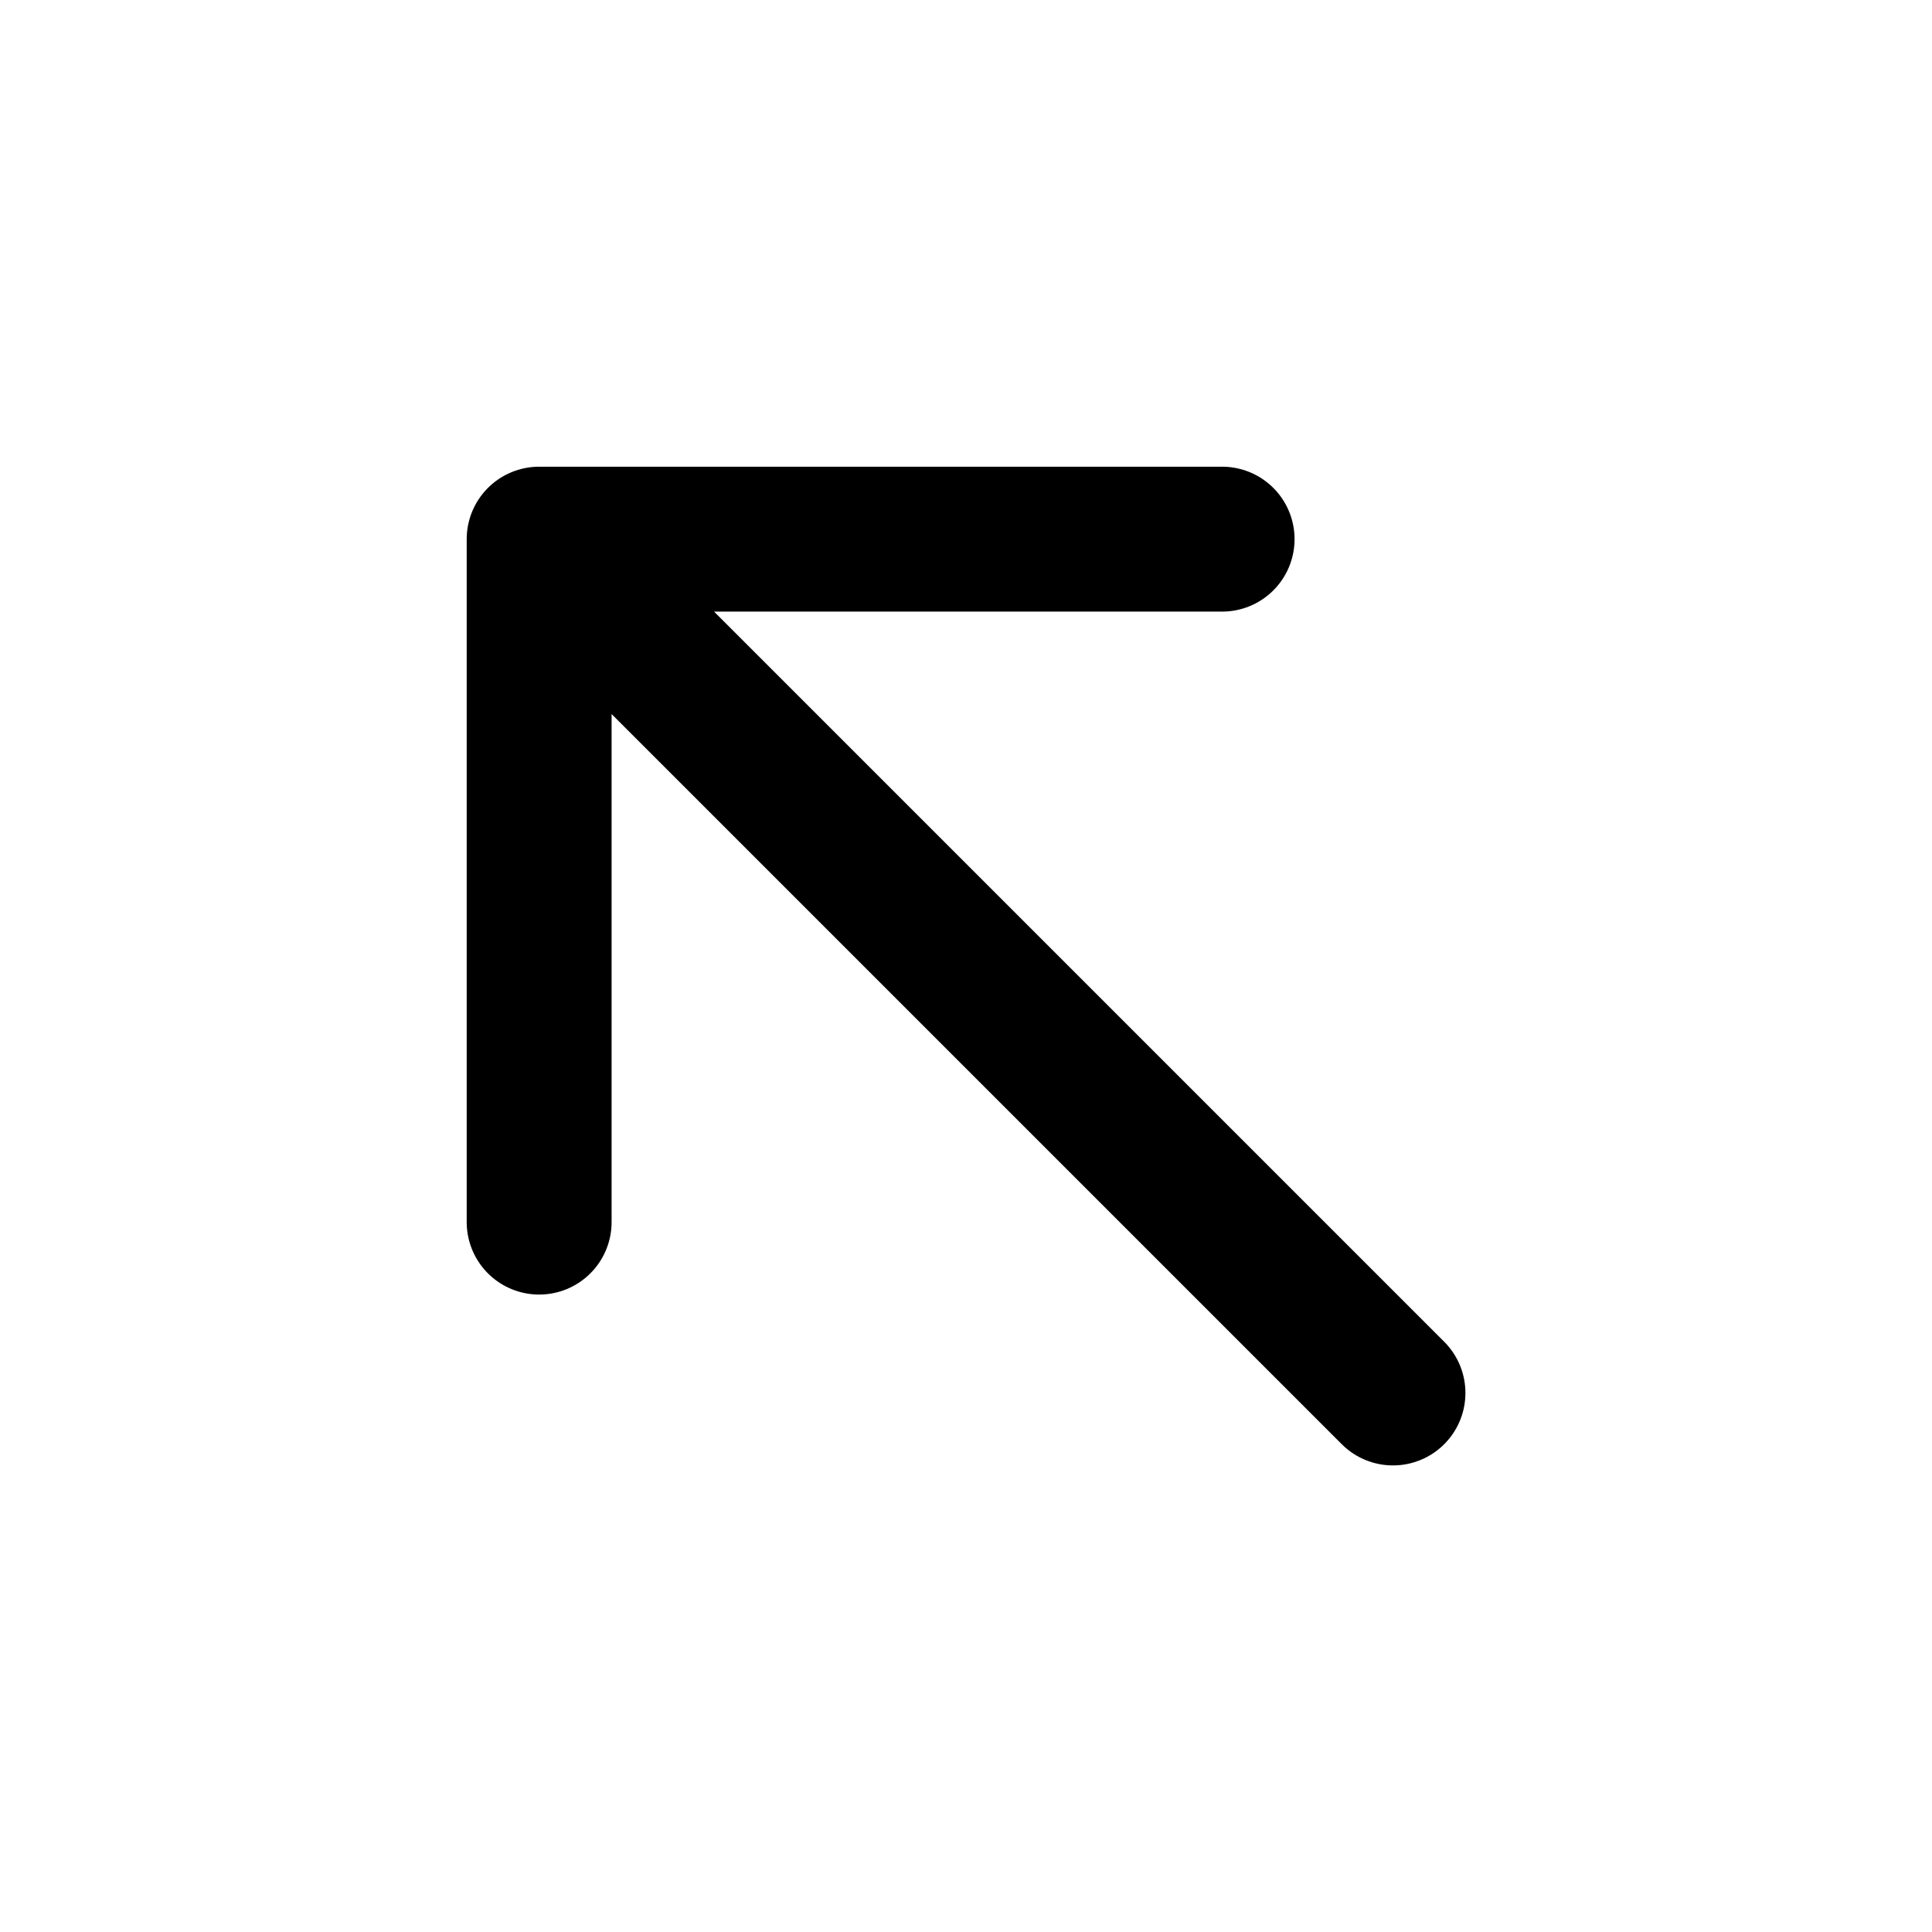 <svg viewBox="0 0 16 16" fill="none" xmlns="http://www.w3.org/2000/svg">
<path d="M11.536 11.536L4.465 4.465M4.465 4.465L4.465 10.121M4.465 4.465L10.121 4.465" stroke="currentColor" stroke-width="1.2" stroke-linecap="round" stroke-linejoin="round"/>
</svg>
